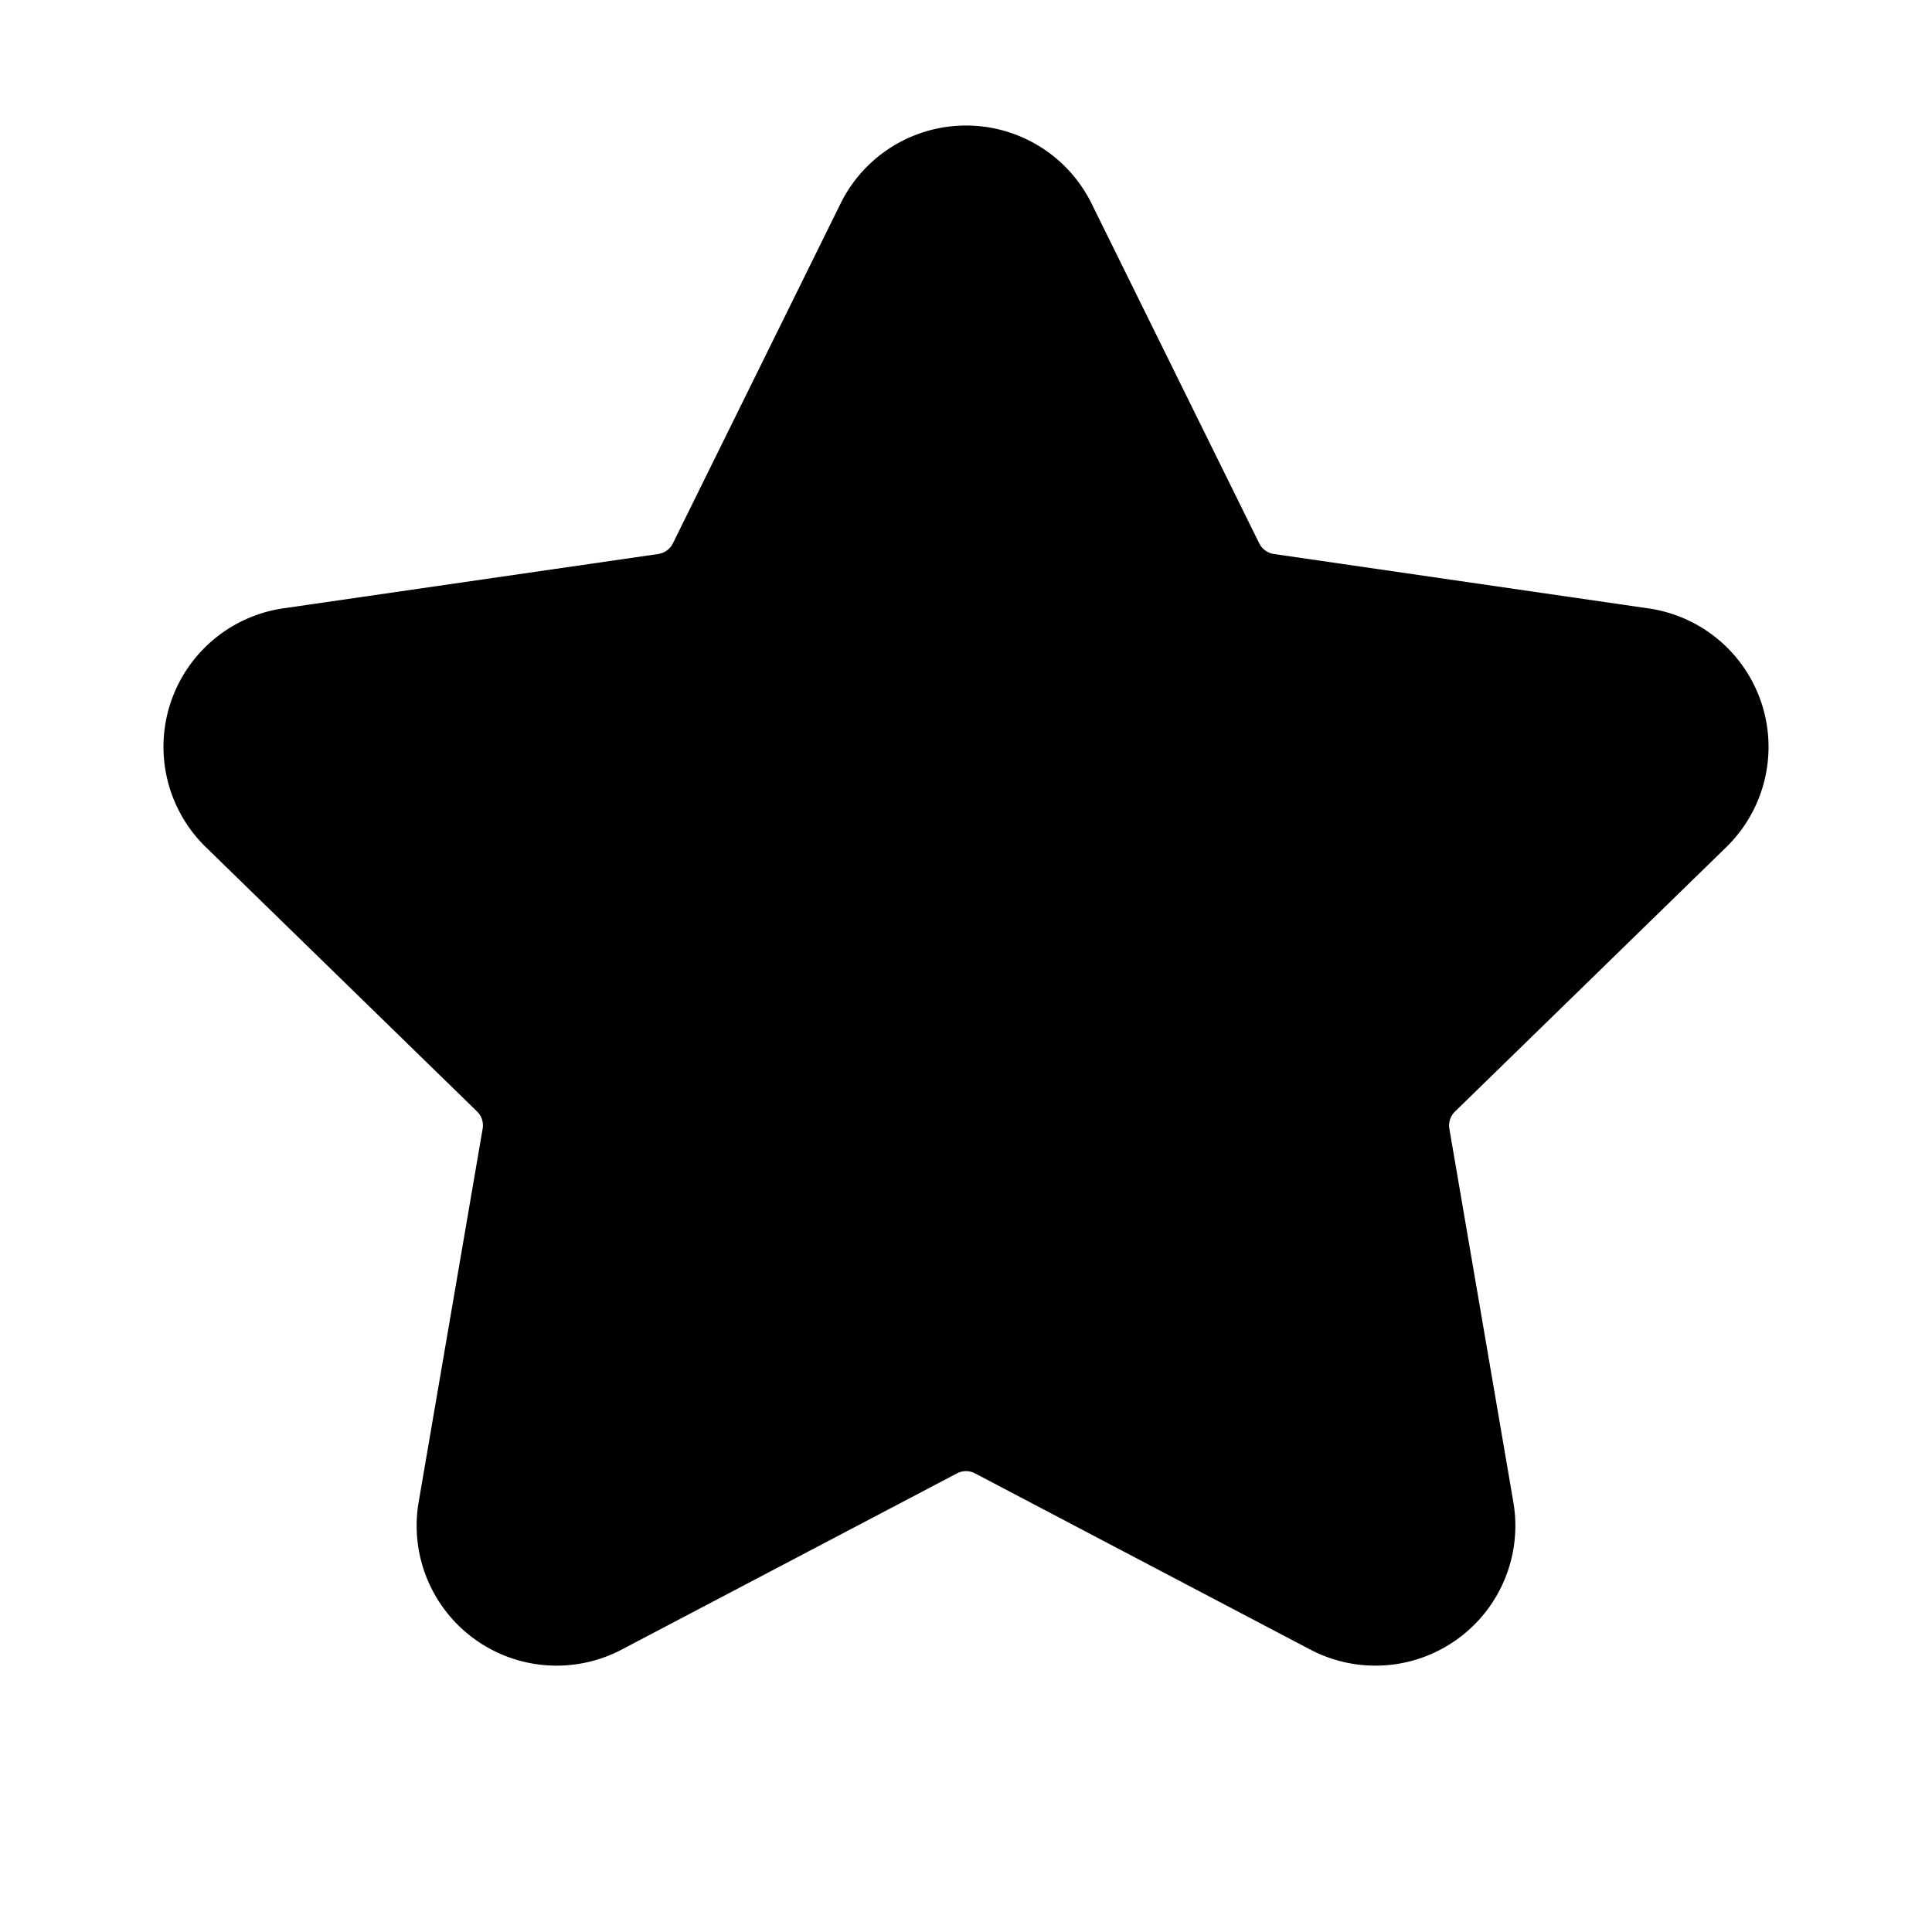 <svg xmlns="http://www.w3.org/2000/svg" width="16" height="16" fill="none" class="persona-icon" viewBox="0 0 16 16"><path fill="currentColor" d="M9.04 1.686a1.159 1.159 0 0 0-2.079 0L5.573 4.499a.162.162 0 0 1-.122.089l-3.105.45a1.159 1.159 0 0 0-.642 1.977l2.247 2.19c.038.037.055.09.046.143l-.53 3.092a1.159 1.159 0 0 0 1.68 1.222l2.778-1.46a.161.161 0 0 1 .15 0l2.778 1.46a1.159 1.159 0 0 0 1.68-1.222l-.53-3.092a.162.162 0 0 1 .047-.143l2.247-2.19a1.159 1.159 0 0 0-.642-1.976l-3.105-.451a.162.162 0 0 1-.122-.089z"/></svg>